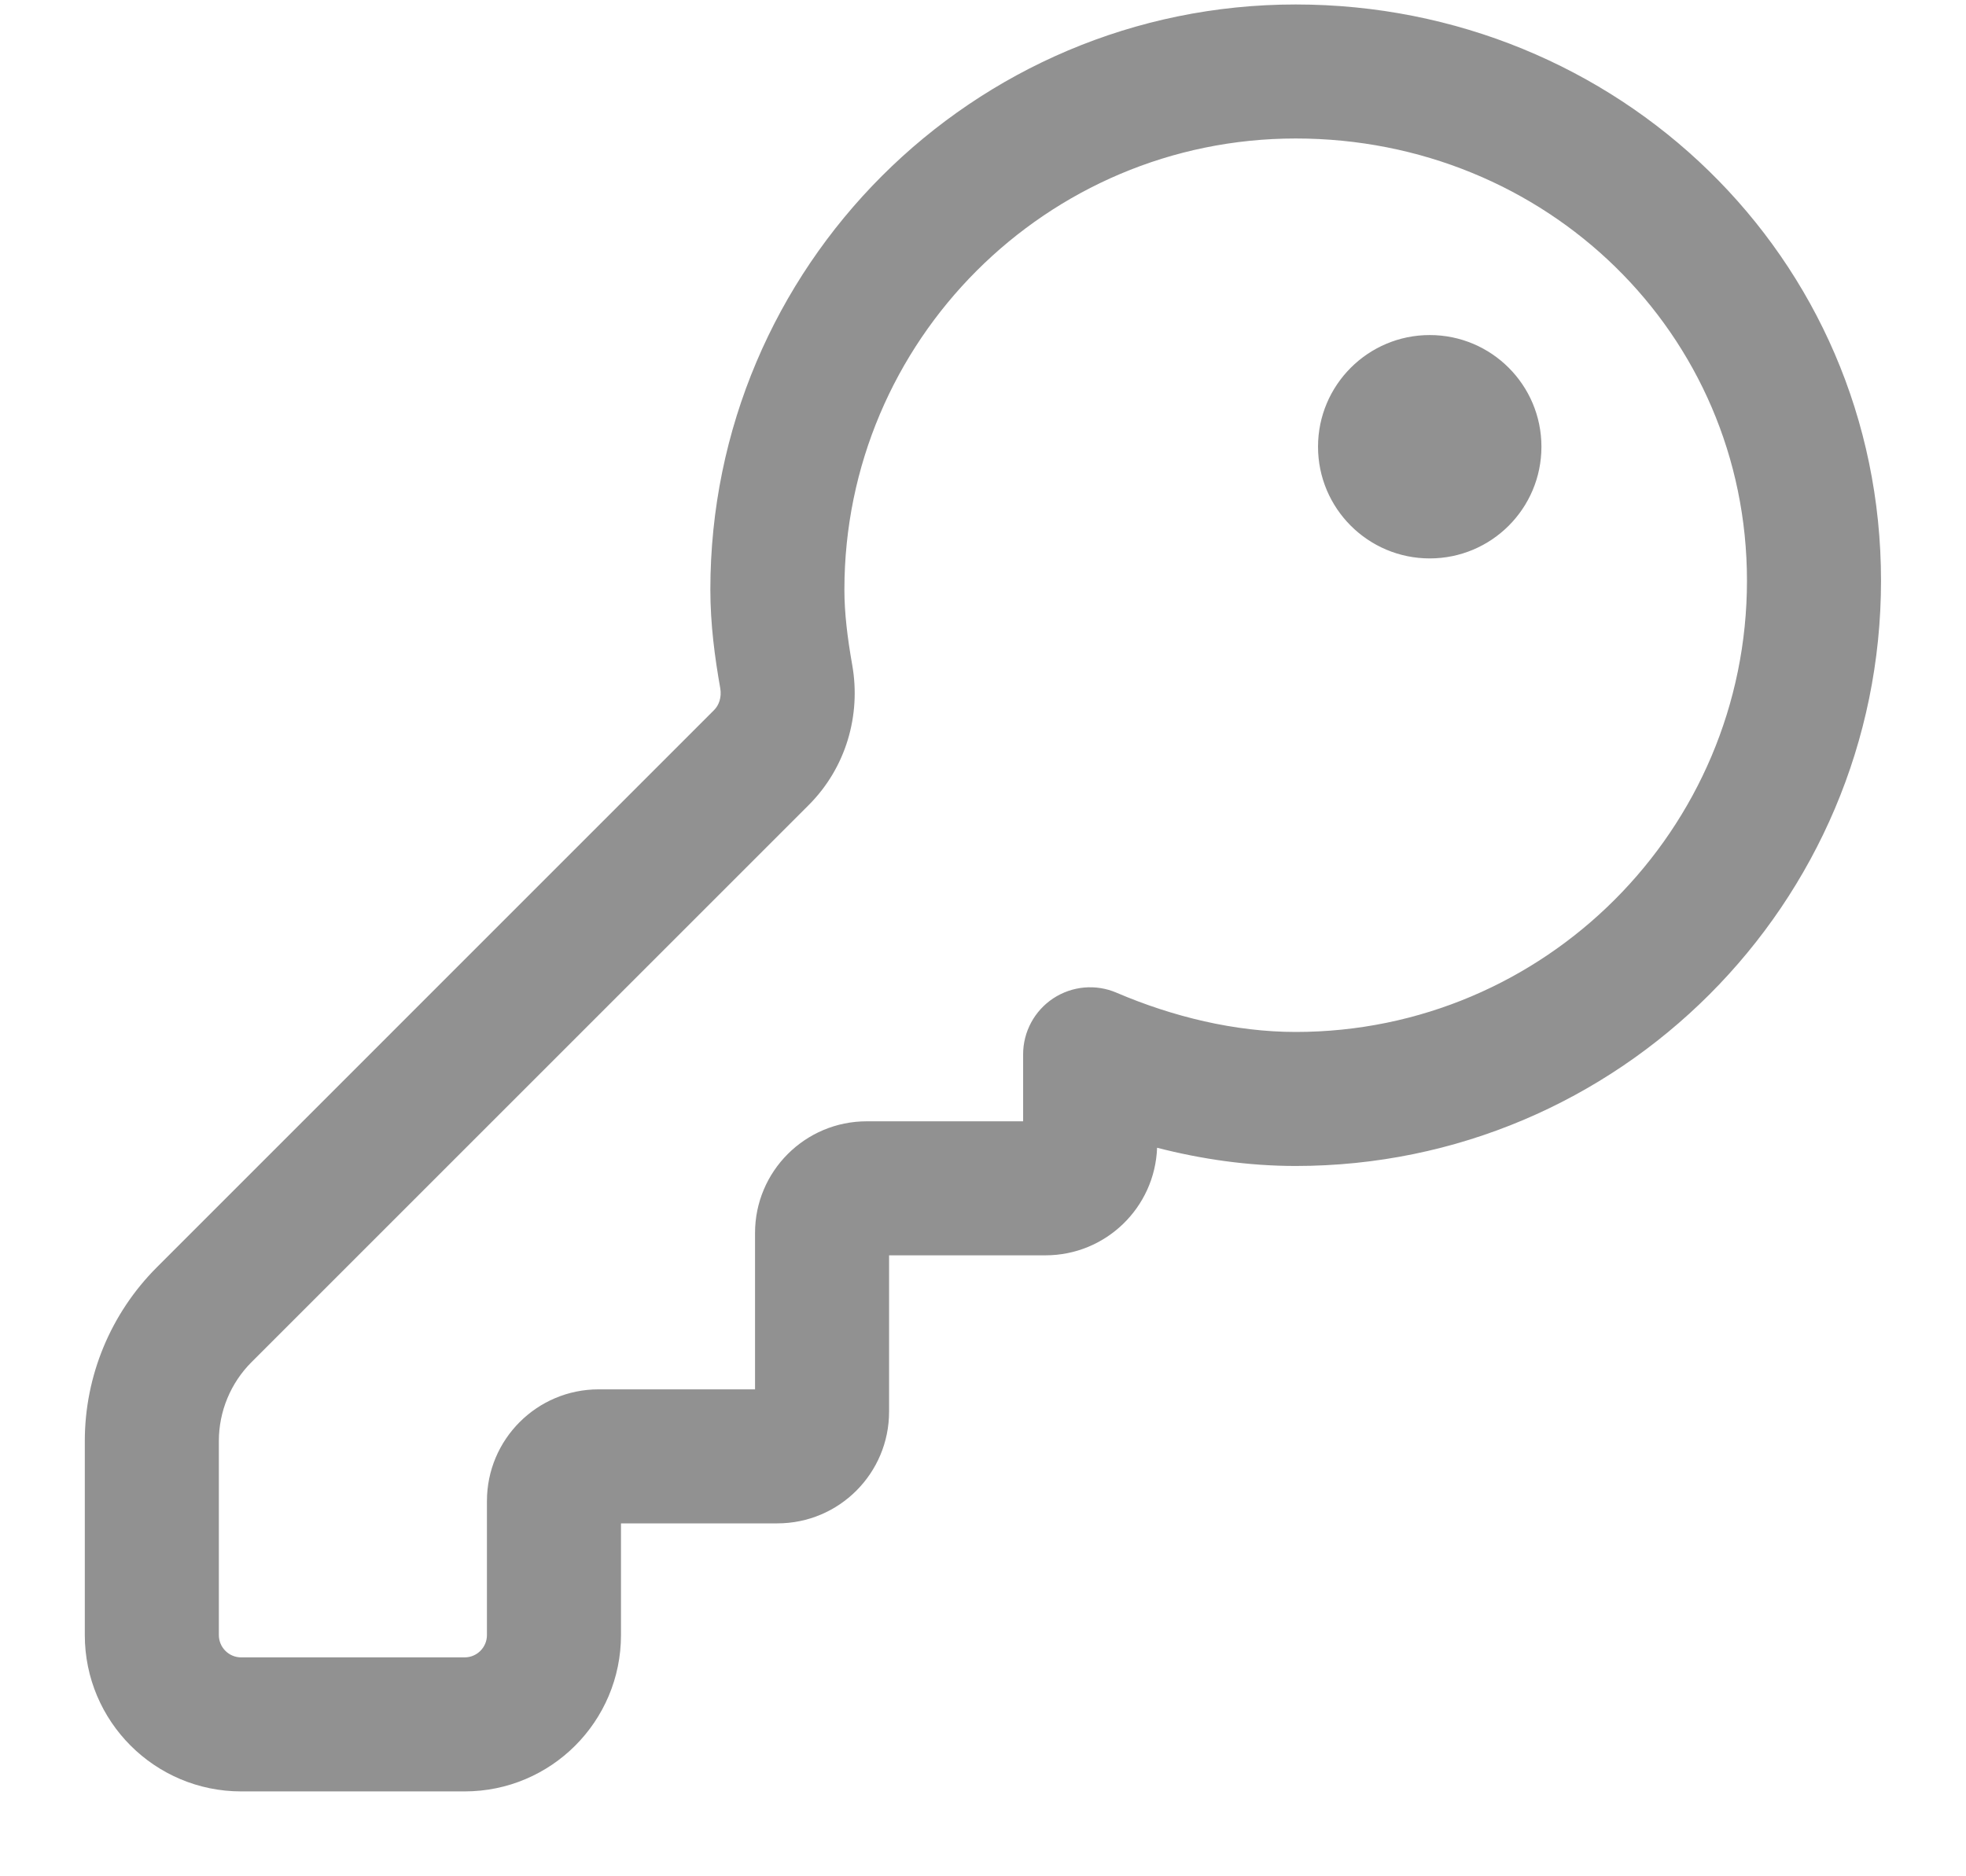 <svg width="22" height="21" viewBox="0 0 22 21" fill="none" xmlns="http://www.w3.org/2000/svg">
<path d="M17.249 5C17.249 5.69 16.69 6.25 15.999 6.25C15.309 6.25 14.749 5.69 14.749 5C14.749 4.31 15.309 3.75 15.999 3.75C16.69 3.75 17.249 4.31 17.249 5ZM14.499 0.05C10.885 0.05 7.949 2.986 7.949 6.6C7.949 6.987 7.999 7.36 8.06 7.704C8.077 7.805 8.045 7.894 7.99 7.948L1.755 14.184C1.239 14.7 0.949 15.399 0.949 16.128V18.3C0.949 19.267 1.733 20.05 2.699 20.05H5.199C6.166 20.05 6.949 19.267 6.949 18.3V17.05H8.699C9.39 17.05 9.949 16.49 9.949 15.8V14.05H11.699C12.374 14.05 12.924 13.515 12.948 12.846C13.445 12.974 13.969 13.05 14.499 13.05C18.113 13.05 21.049 10.114 21.049 6.5C21.049 2.869 18.096 0.05 14.499 0.05ZM9.449 6.6C9.449 3.814 11.713 1.55 14.499 1.55C17.302 1.55 19.549 3.731 19.549 6.5C19.549 9.286 17.285 11.55 14.499 11.55C13.82 11.55 13.121 11.379 12.495 11.111C12.263 11.011 11.997 11.035 11.786 11.174C11.576 11.313 11.449 11.548 11.449 11.8V12.55H9.699C9.009 12.55 8.449 13.11 8.449 13.8V15.55H6.699C6.009 15.55 5.449 16.11 5.449 16.8V18.3C5.449 18.438 5.337 18.55 5.199 18.55H2.699C2.561 18.55 2.449 18.438 2.449 18.3V16.128C2.449 15.797 2.581 15.479 2.815 15.245L9.051 9.009C9.469 8.59 9.635 8.002 9.537 7.445C9.483 7.139 9.449 6.862 9.449 6.6Z" fill="#919191"/>
</svg>
